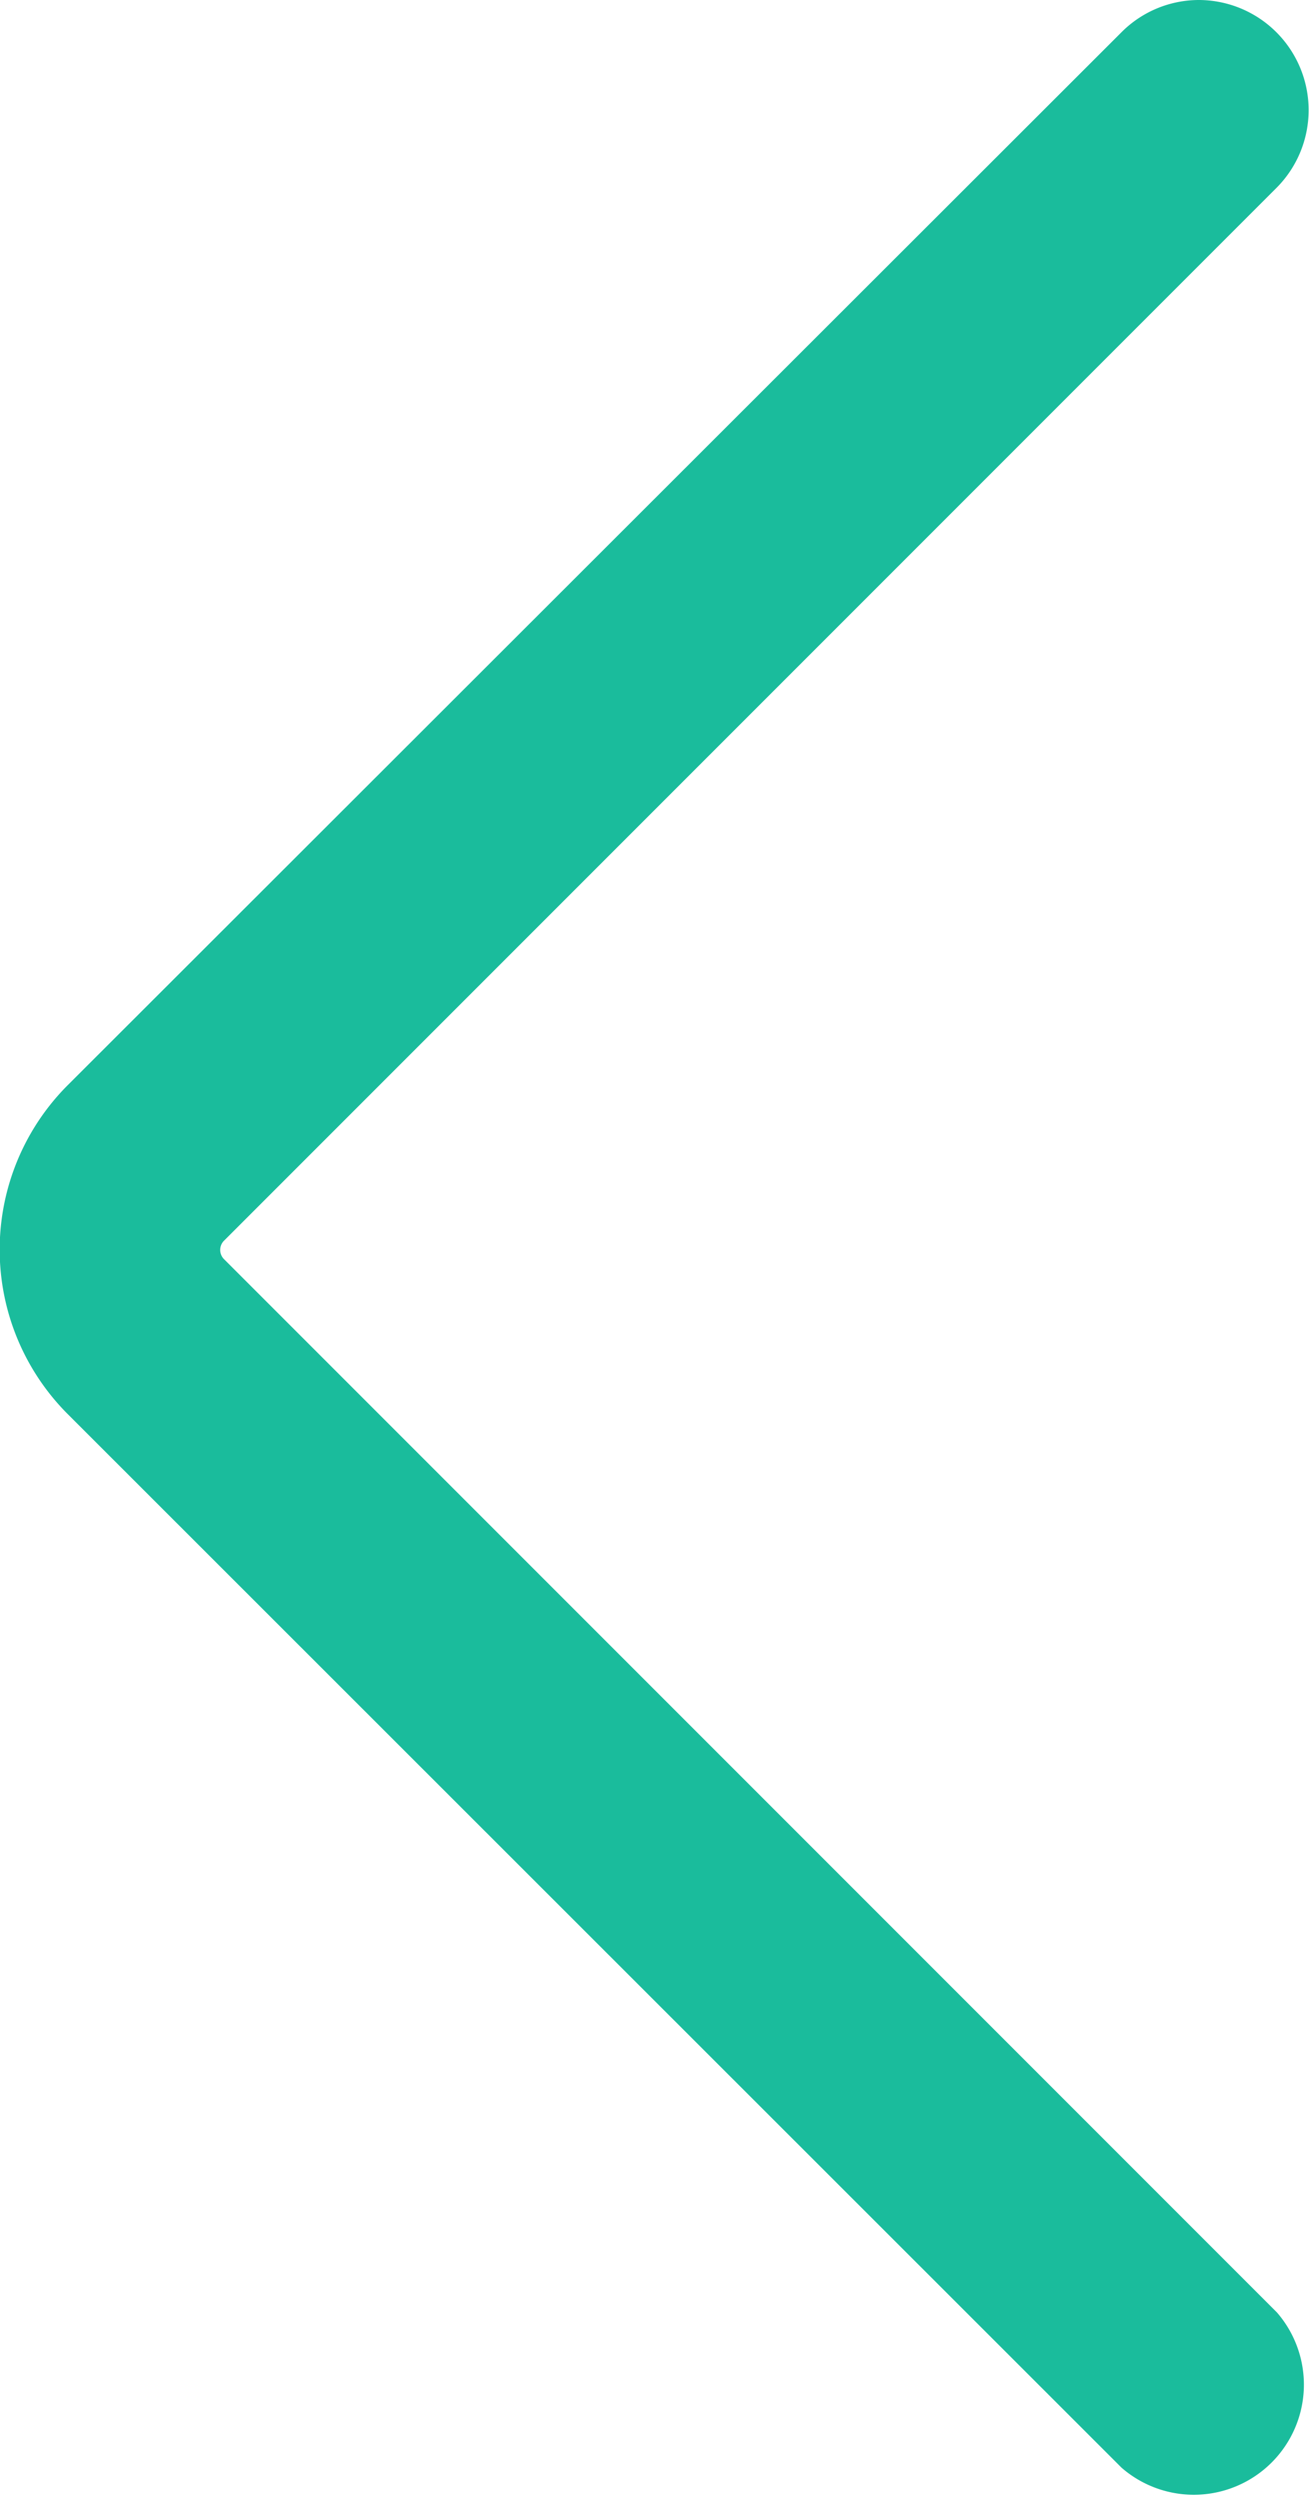 ﻿<svg id="图层_1" data-name="图层 1" xmlns="http://www.w3.org/2000/svg" viewBox="0 0 22 42"><defs><style>.cls-1{fill:#1abc9c;}</style></defs><title>教程、讲师左翻icon</title><path class="cls-1" d="M20.15,0a1.85,1.85,0,0,1,1.31,3.15L3.76,20.85a.22.22,0,0,0,0,.3l17.7,17.7a1.85,1.85,0,0,1-2.61,2.61L1.14,23.76a3.91,3.91,0,0,1,0-5.53L18.85.54A1.84,1.84,0,0,1,20.15,0Z"/></svg>